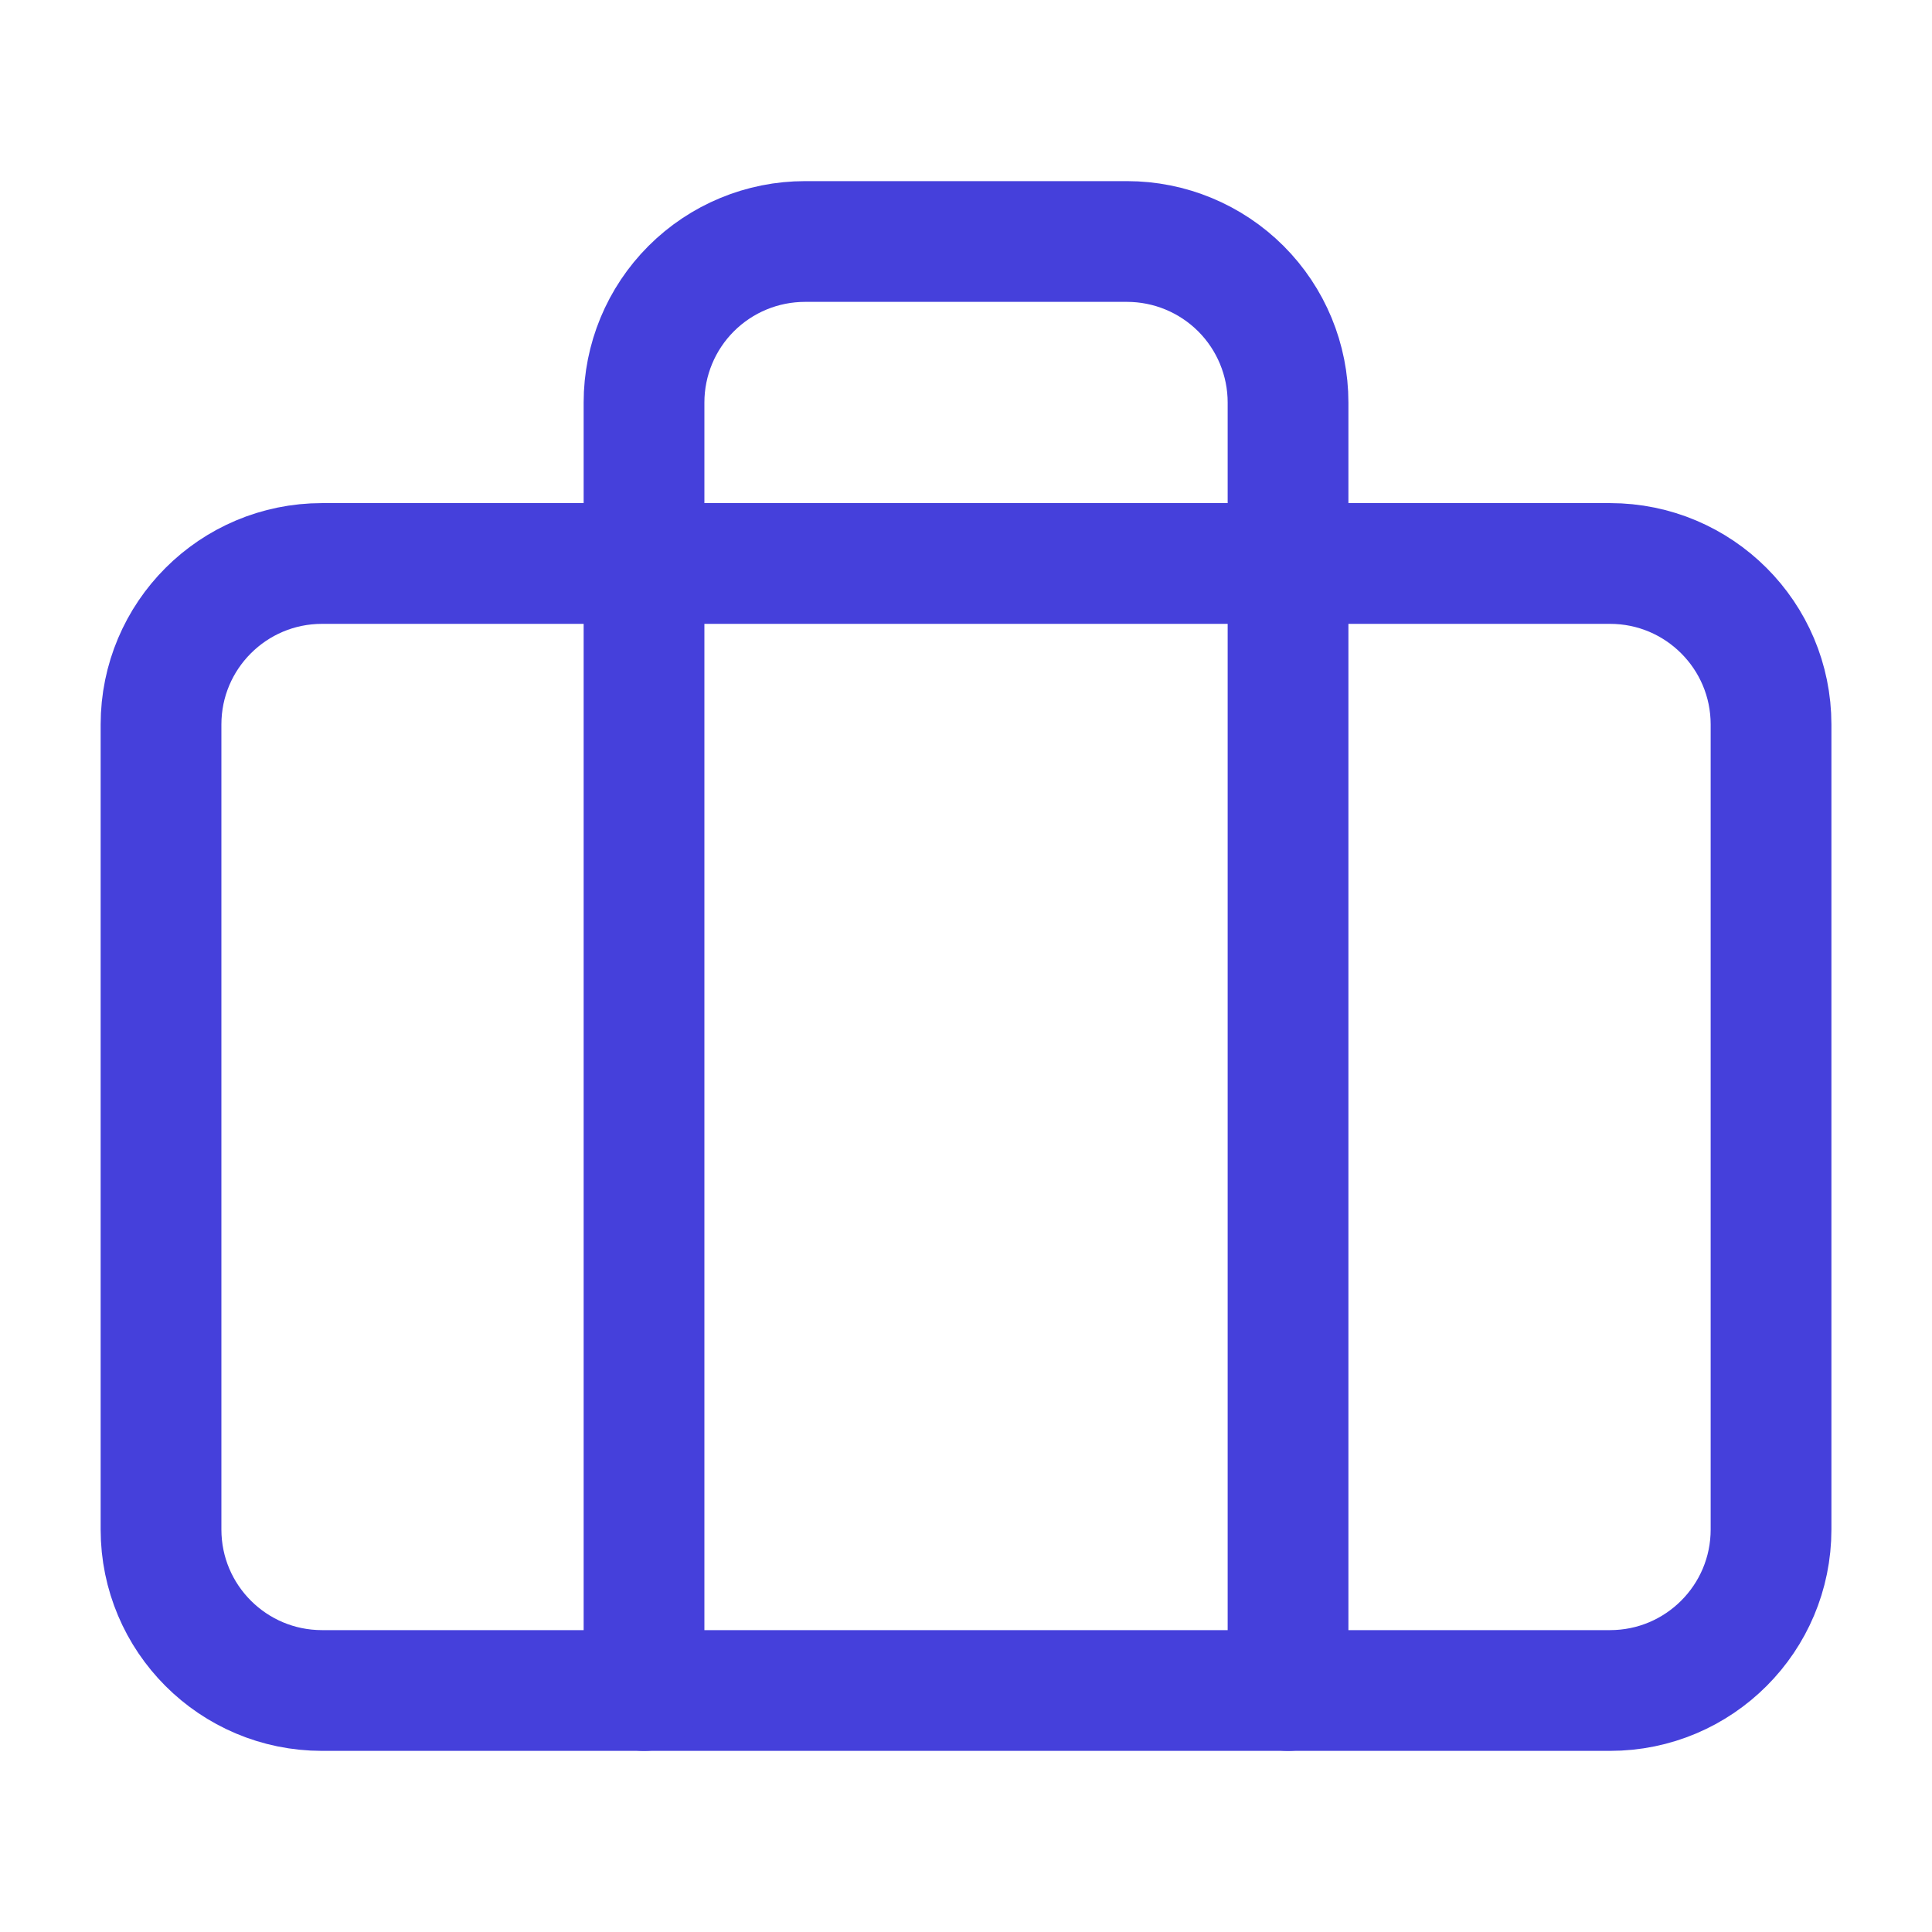 <svg width="32" height="32" viewBox="0 0 32 32" fill="none" xmlns="http://www.w3.org/2000/svg">
<path d="M26.667 9.333H5.334C3.861 9.333 2.667 10.527 2.667 12V25.333C2.667 26.806 3.861 28 5.334 28H26.667C28.14 28 29.334 26.806 29.334 25.333V12C29.334 10.527 28.14 9.333 26.667 9.333Z" stroke="#4540DB" stroke-width="2" stroke-linecap="round" stroke-linejoin="round"/>
<path d="M21.334 28V6.667C21.334 5.959 21.053 5.281 20.553 4.781C20.052 4.281 19.374 4 18.667 4H13.334C12.626 4 11.948 4.281 11.448 4.781C10.948 5.281 10.667 5.959 10.667 6.667V28" stroke="#4540DB" stroke-width="2" stroke-linecap="round" stroke-linejoin="round"/>
</svg>
